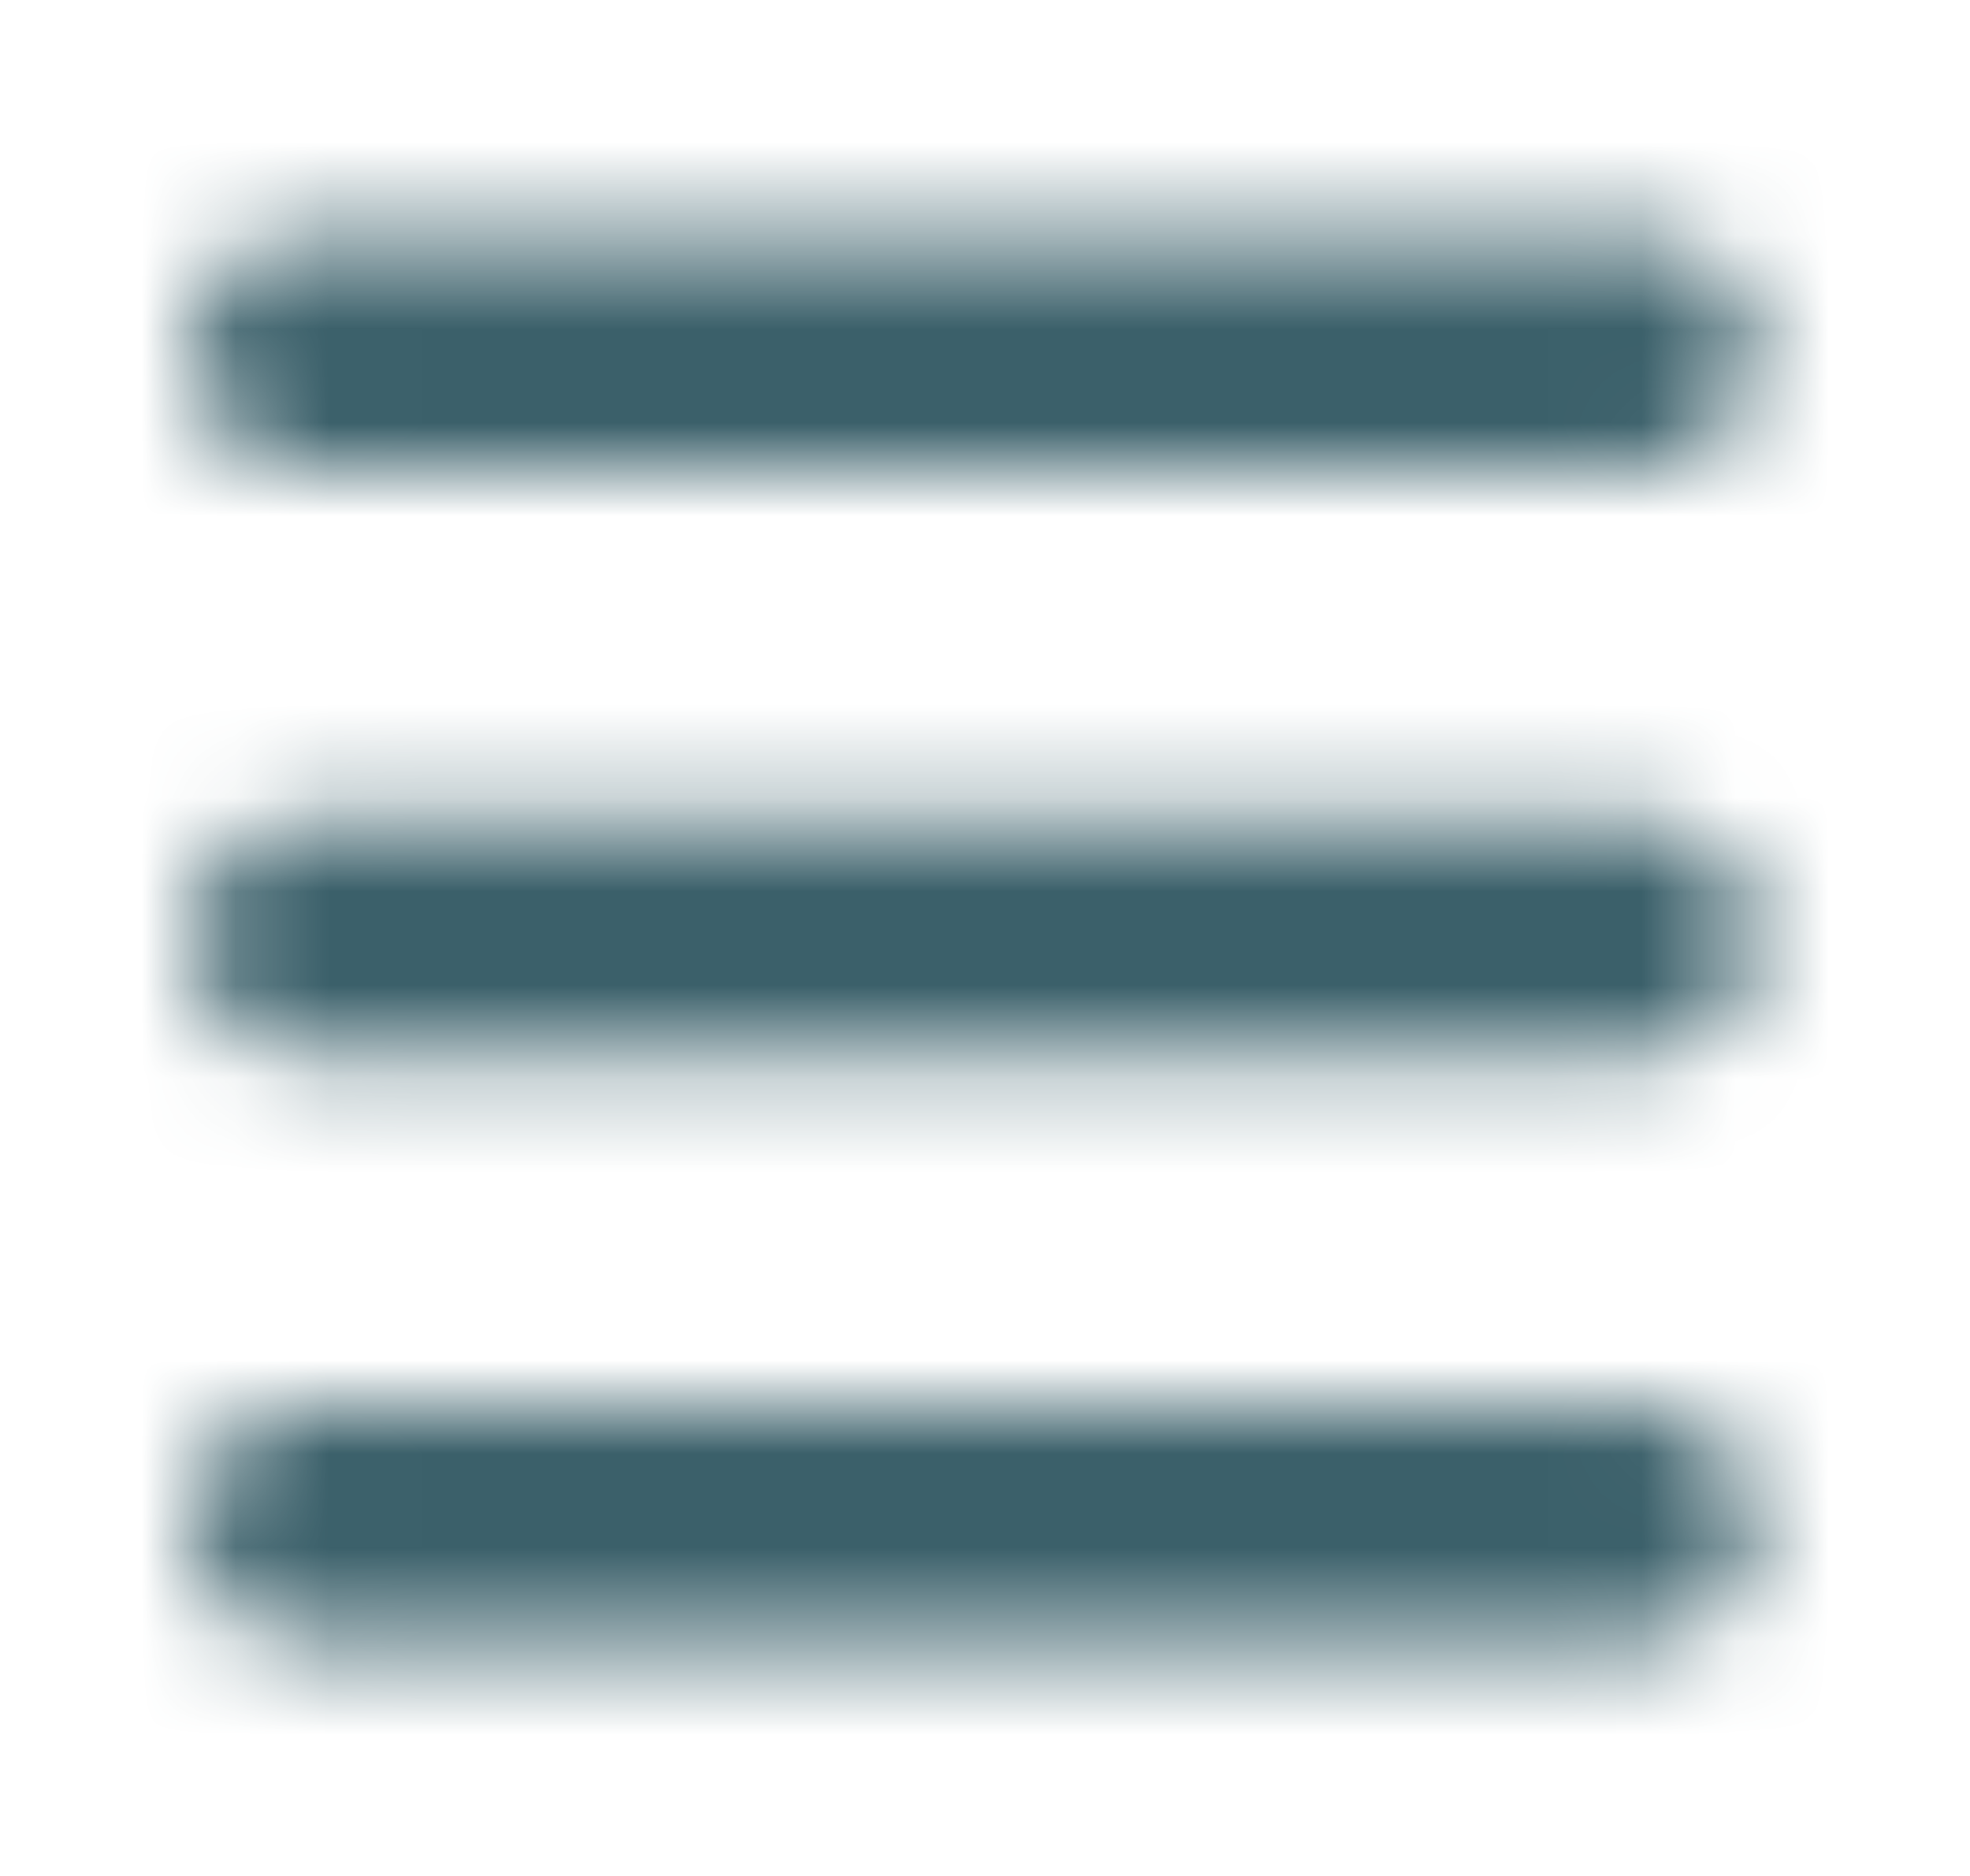 <svg width="21" height="20" viewBox="0 0 21 20" fill="none" xmlns="http://www.w3.org/2000/svg">
<mask id="mask0_2_2717" style="mask-type:alpha" maskUnits="userSpaceOnUse" x="2" y="2" width="17" height="16">
<path fill-rule="evenodd" clip-rule="evenodd" d="M2.042 3.75C2.042 3.418 2.167 3.101 2.39 2.866C2.613 2.632 2.916 2.5 3.232 2.5H17.518C17.833 2.5 18.136 2.632 18.36 2.866C18.583 3.101 18.708 3.418 18.708 3.75C18.708 4.082 18.583 4.399 18.36 4.634C18.136 4.868 17.833 5 17.518 5H3.232C2.916 5 2.613 4.868 2.39 4.634C2.167 4.399 2.042 4.082 2.042 3.75ZM2.042 10C2.042 9.668 2.167 9.351 2.39 9.116C2.613 8.882 2.916 8.75 3.232 8.75H17.518C17.833 8.75 18.136 8.882 18.36 9.116C18.583 9.351 18.708 9.668 18.708 10C18.708 10.332 18.583 10.649 18.36 10.884C18.136 11.118 17.833 11.25 17.518 11.25H3.232C2.916 11.25 2.613 11.118 2.39 10.884C2.167 10.649 2.042 10.332 2.042 10ZM2.042 16.25C2.042 15.918 2.167 15.601 2.39 15.366C2.613 15.132 2.916 15 3.232 15H17.518C17.833 15 18.136 15.132 18.36 15.366C18.583 15.601 18.708 15.918 18.708 16.25C18.708 16.581 18.583 16.899 18.36 17.134C18.136 17.368 17.833 17.5 17.518 17.5H3.232C2.916 17.5 2.613 17.368 2.39 17.134C2.167 16.899 2.042 16.581 2.042 16.25Z" fill="#006FFD"/>
</mask>
<g mask="url(#mask0_2_2717)">
<rect x="0.375" width="20" height="20" fill="#3B606A"/>
</g>
</svg>
